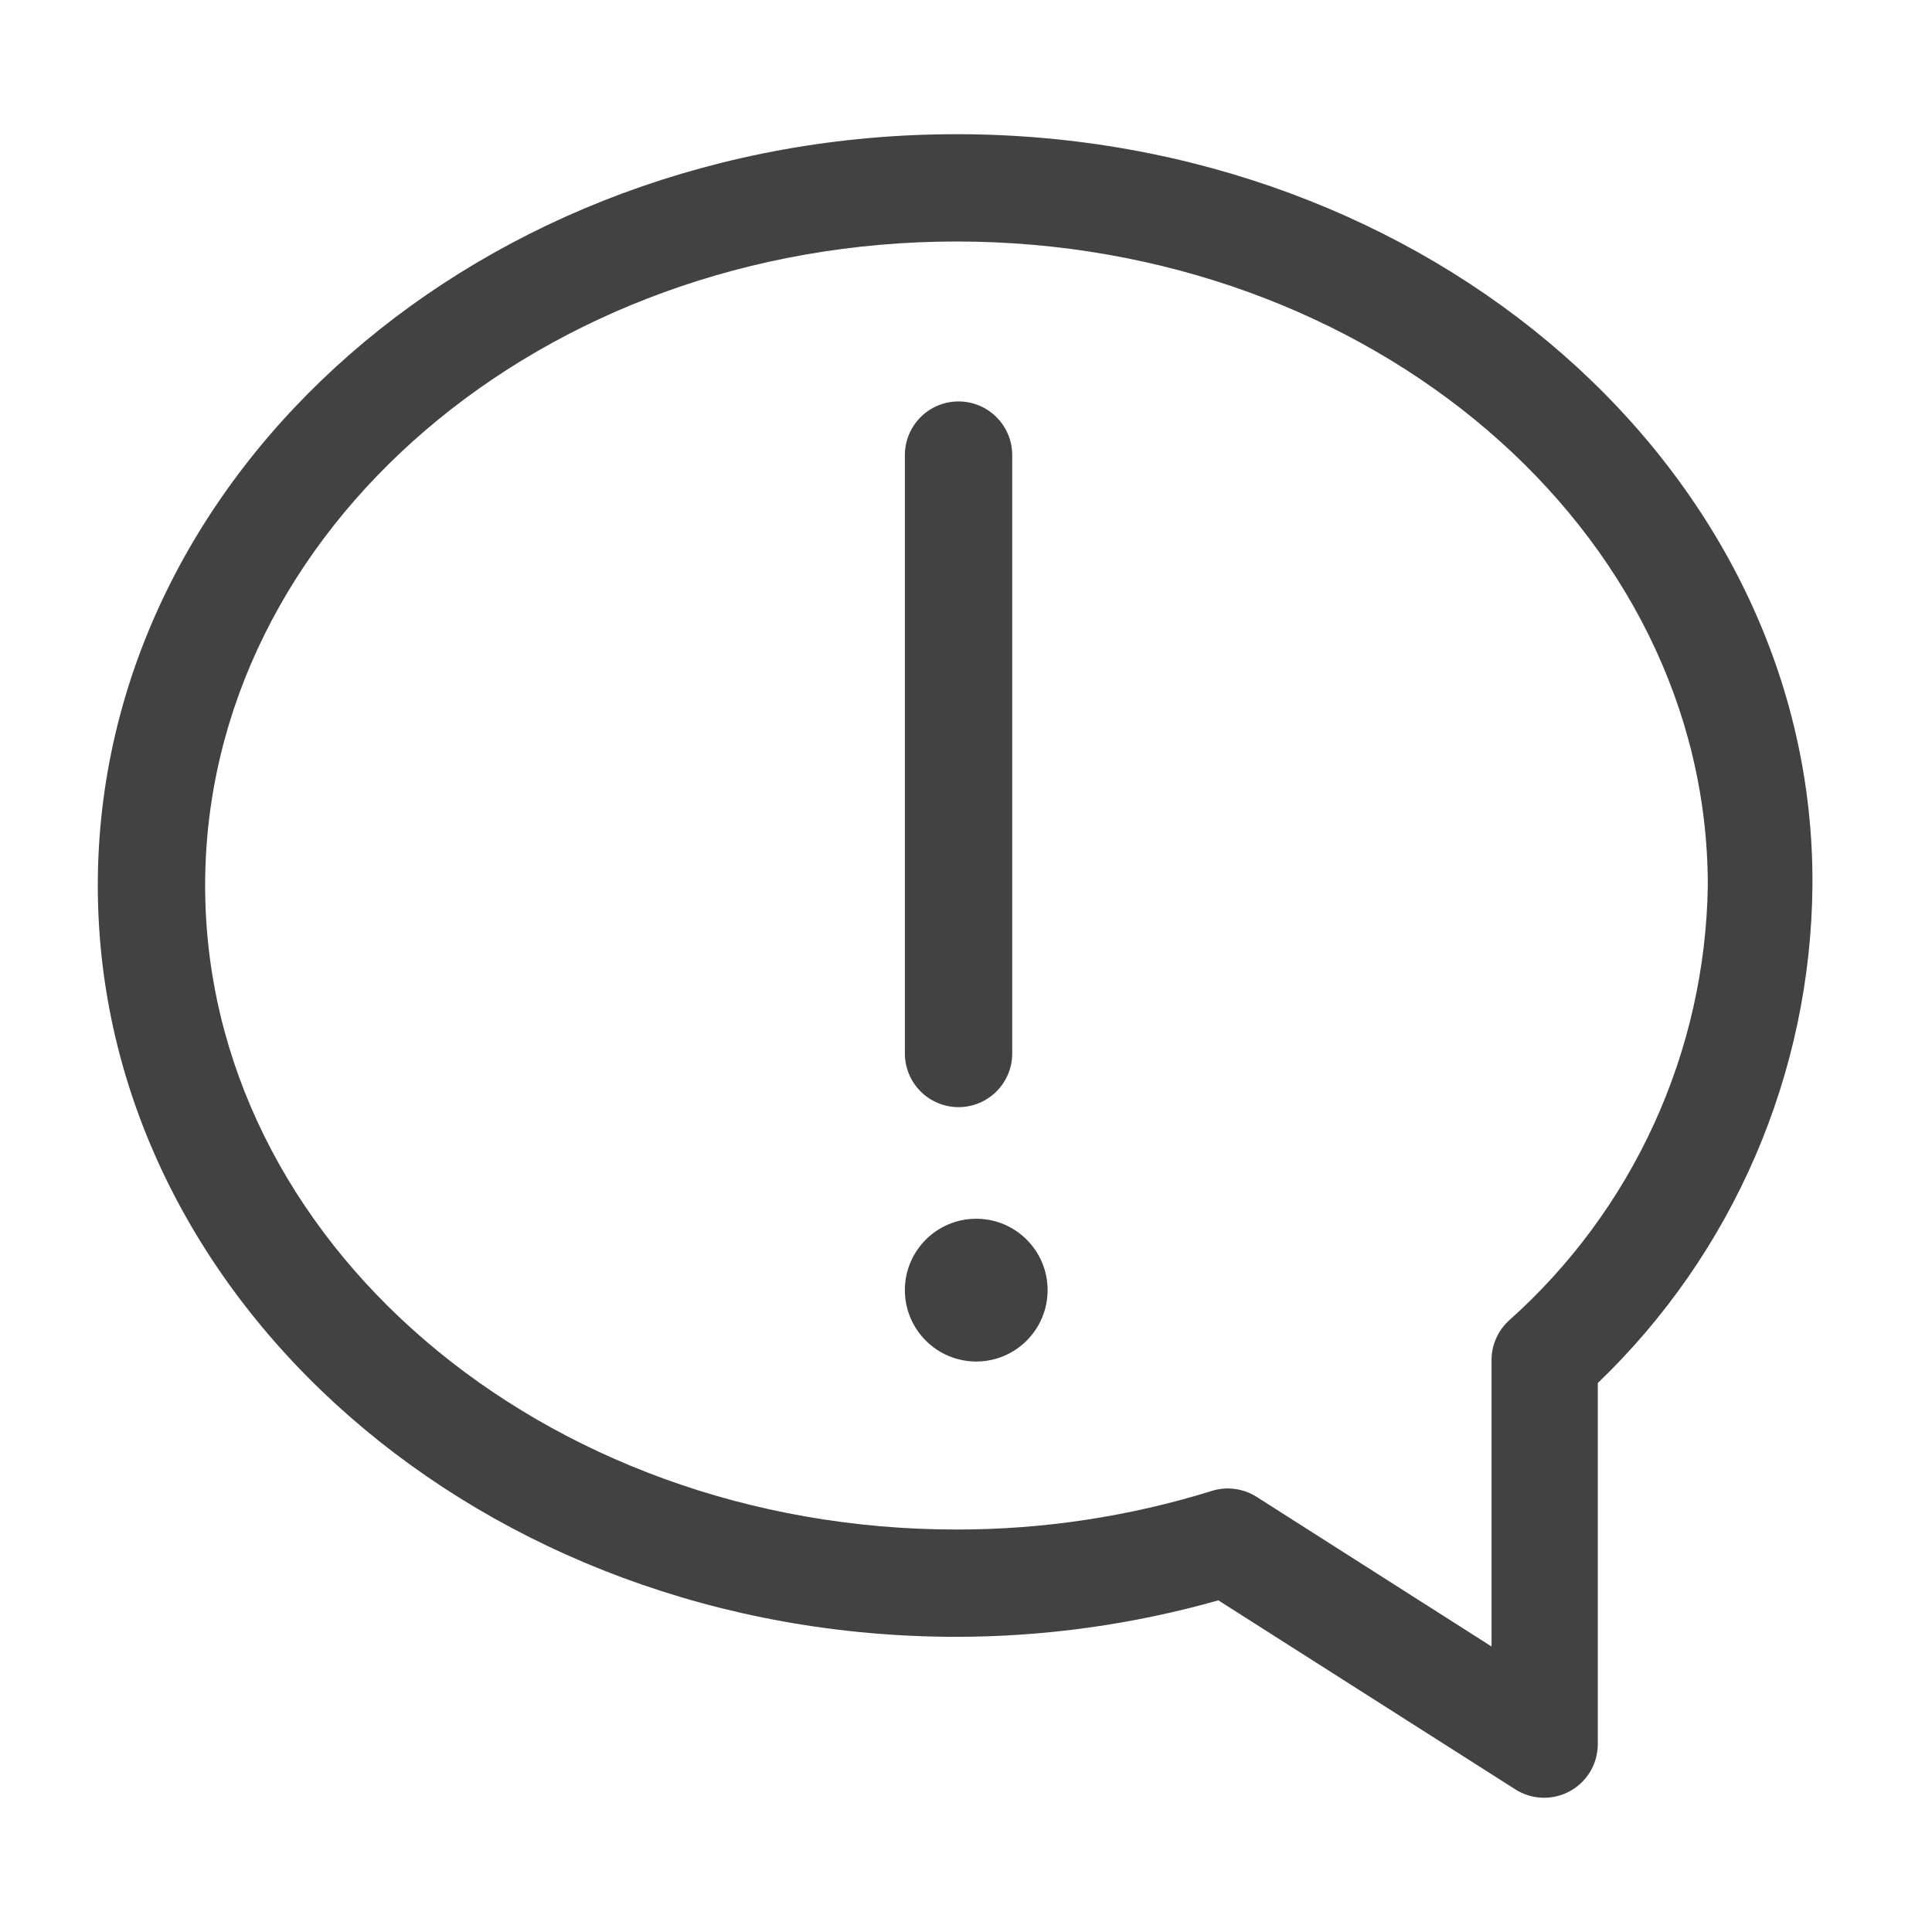 <svg width="50" height="50" viewBox="0 0 50 50" fill="none" xmlns="http://www.w3.org/2000/svg">
<g clip-path="url(#clip0_1229_2860)">
<path d="M24.753 3.473C12.504 3.473 2.531 12.195 2.531 22.917C2.531 33.639 12.504 42.361 24.753 42.361C27.045 42.359 29.326 42.041 31.531 41.417L39.212 46.306C39.422 46.441 39.663 46.516 39.912 46.525C40.161 46.534 40.408 46.476 40.627 46.356C40.846 46.237 41.028 46.061 41.156 45.847C41.283 45.633 41.35 45.388 41.351 45.139V35.792C43.089 34.125 44.475 32.127 45.429 29.916C46.383 27.705 46.886 25.325 46.906 22.917C46.976 12.195 37.004 3.473 24.753 3.473ZM39.045 34.181C38.906 34.31 38.794 34.467 38.718 34.642C38.641 34.816 38.601 35.004 38.601 35.195V42.611L32.517 38.736C32.348 38.629 32.157 38.56 31.958 38.534C31.759 38.507 31.556 38.524 31.365 38.584C29.224 39.249 26.995 39.586 24.753 39.584C14.031 39.584 5.309 32.111 5.309 22.917C5.309 13.723 14.031 6.25 24.753 6.25C35.476 6.25 44.198 13.723 44.198 22.917C44.166 25.049 43.692 27.151 42.805 29.09C41.918 31.029 40.638 32.763 39.045 34.181Z" fill="#434242"/>
<path d="M24.807 28.653C25.175 28.653 25.529 28.506 25.789 28.246C26.05 27.985 26.196 27.632 26.196 27.264V11.778C26.196 11.409 26.05 11.056 25.789 10.796C25.529 10.535 25.175 10.389 24.807 10.389C24.439 10.389 24.085 10.535 23.825 10.796C23.565 11.056 23.418 11.409 23.418 11.778V27.236C23.415 27.421 23.448 27.604 23.516 27.776C23.584 27.948 23.686 28.104 23.815 28.236C23.944 28.368 24.099 28.473 24.269 28.544C24.439 28.616 24.622 28.653 24.807 28.653Z" fill="#434242"/>
<path d="M25.265 35.236C26.285 35.236 27.112 34.408 27.112 33.388C27.112 32.368 26.285 31.541 25.265 31.541C24.245 31.541 23.418 32.368 23.418 33.388C23.418 34.408 24.245 35.236 25.265 35.236Z" fill="#434242"/>
</g>
<defs>
<clipPath id="clip0_1229_2860">
<rect width="50" height="50" fill="white"/>
</clipPath>
</defs>
</svg>
